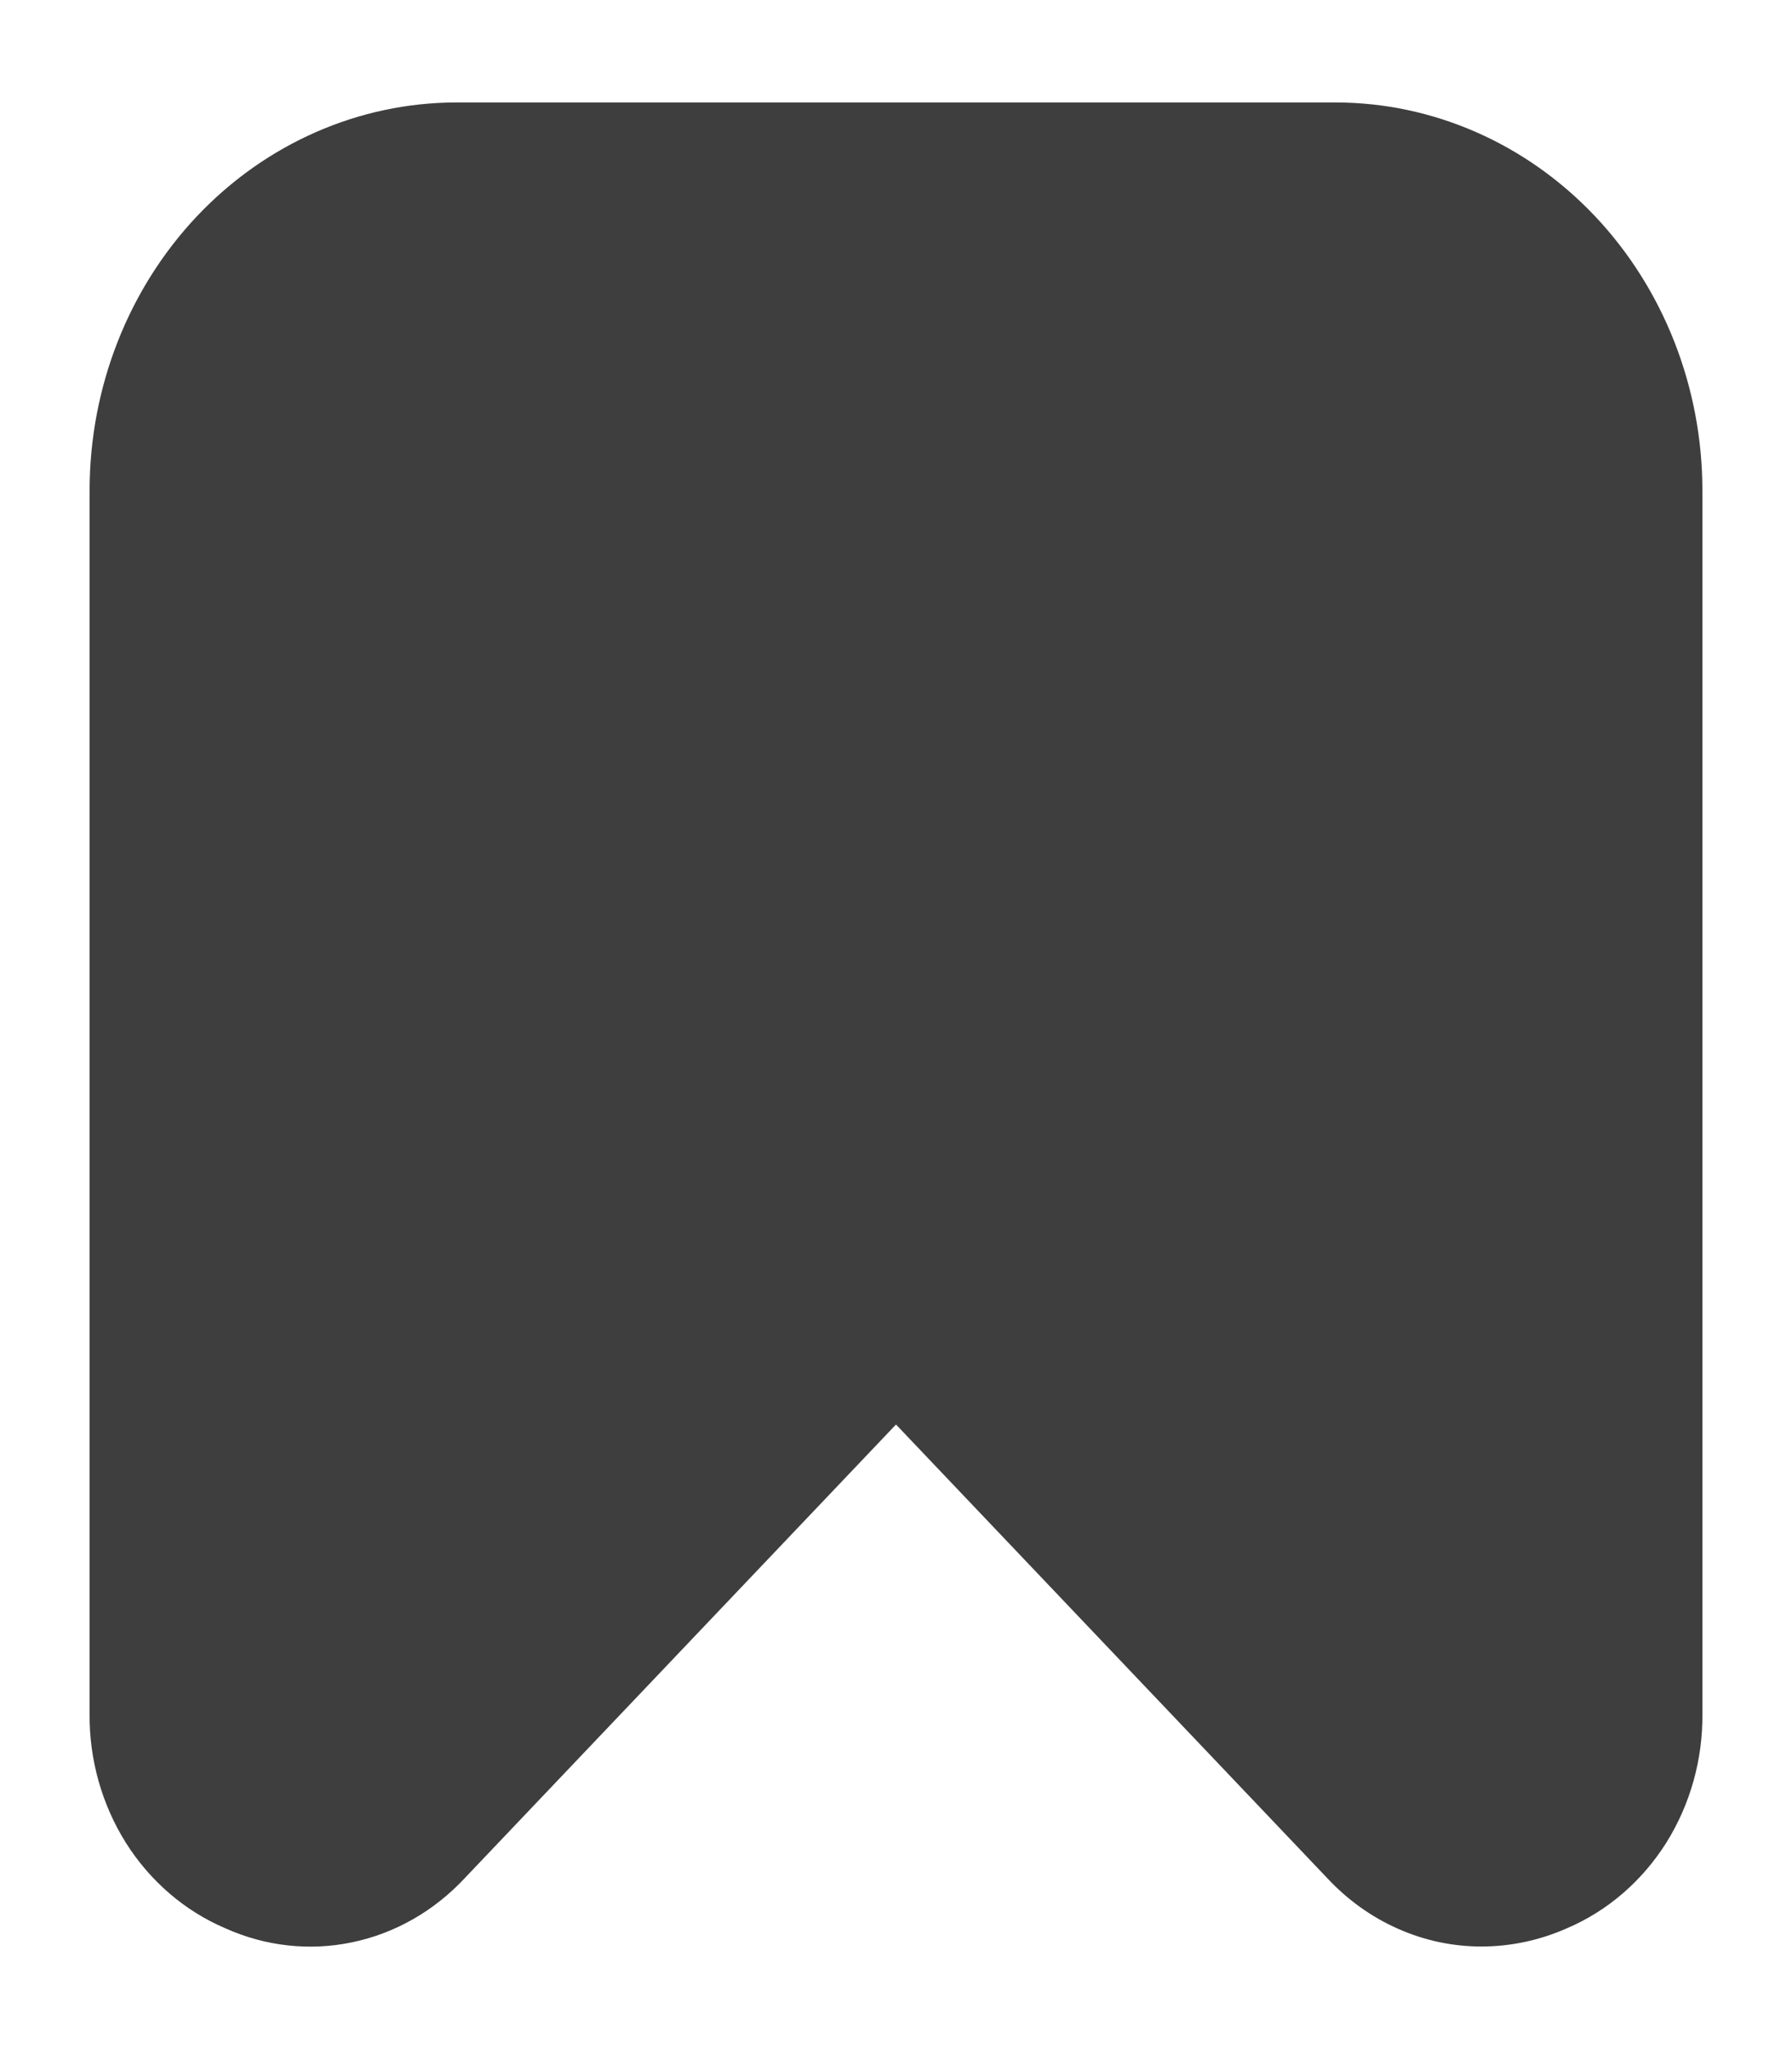 <svg width="14" height="16" viewBox="0 0 14 16" fill="none" xmlns="http://www.w3.org/2000/svg">
<path d="M1.759 15.056C2.072 15.197 2.418 15.236 2.751 15.166C3.085 15.097 3.391 14.922 3.63 14.666L7 11.123L10.37 14.666C10.528 14.835 10.715 14.969 10.921 15.06C11.128 15.152 11.349 15.199 11.573 15.199C11.803 15.199 12.031 15.15 12.243 15.056C12.559 14.921 12.828 14.689 13.017 14.39C13.205 14.09 13.304 13.738 13.3 13.379V3.827C13.299 3.024 12.997 2.255 12.46 1.687C11.923 1.12 11.195 0.801 10.436 0.8L3.564 0.8C2.805 0.801 2.077 1.12 1.54 1.687C1.003 2.255 0.701 3.024 0.7 3.827V13.379C0.696 13.738 0.796 14.091 0.984 14.39C1.173 14.689 1.443 14.921 1.759 15.056Z" fill="#3E3E3E"/>
</svg>
